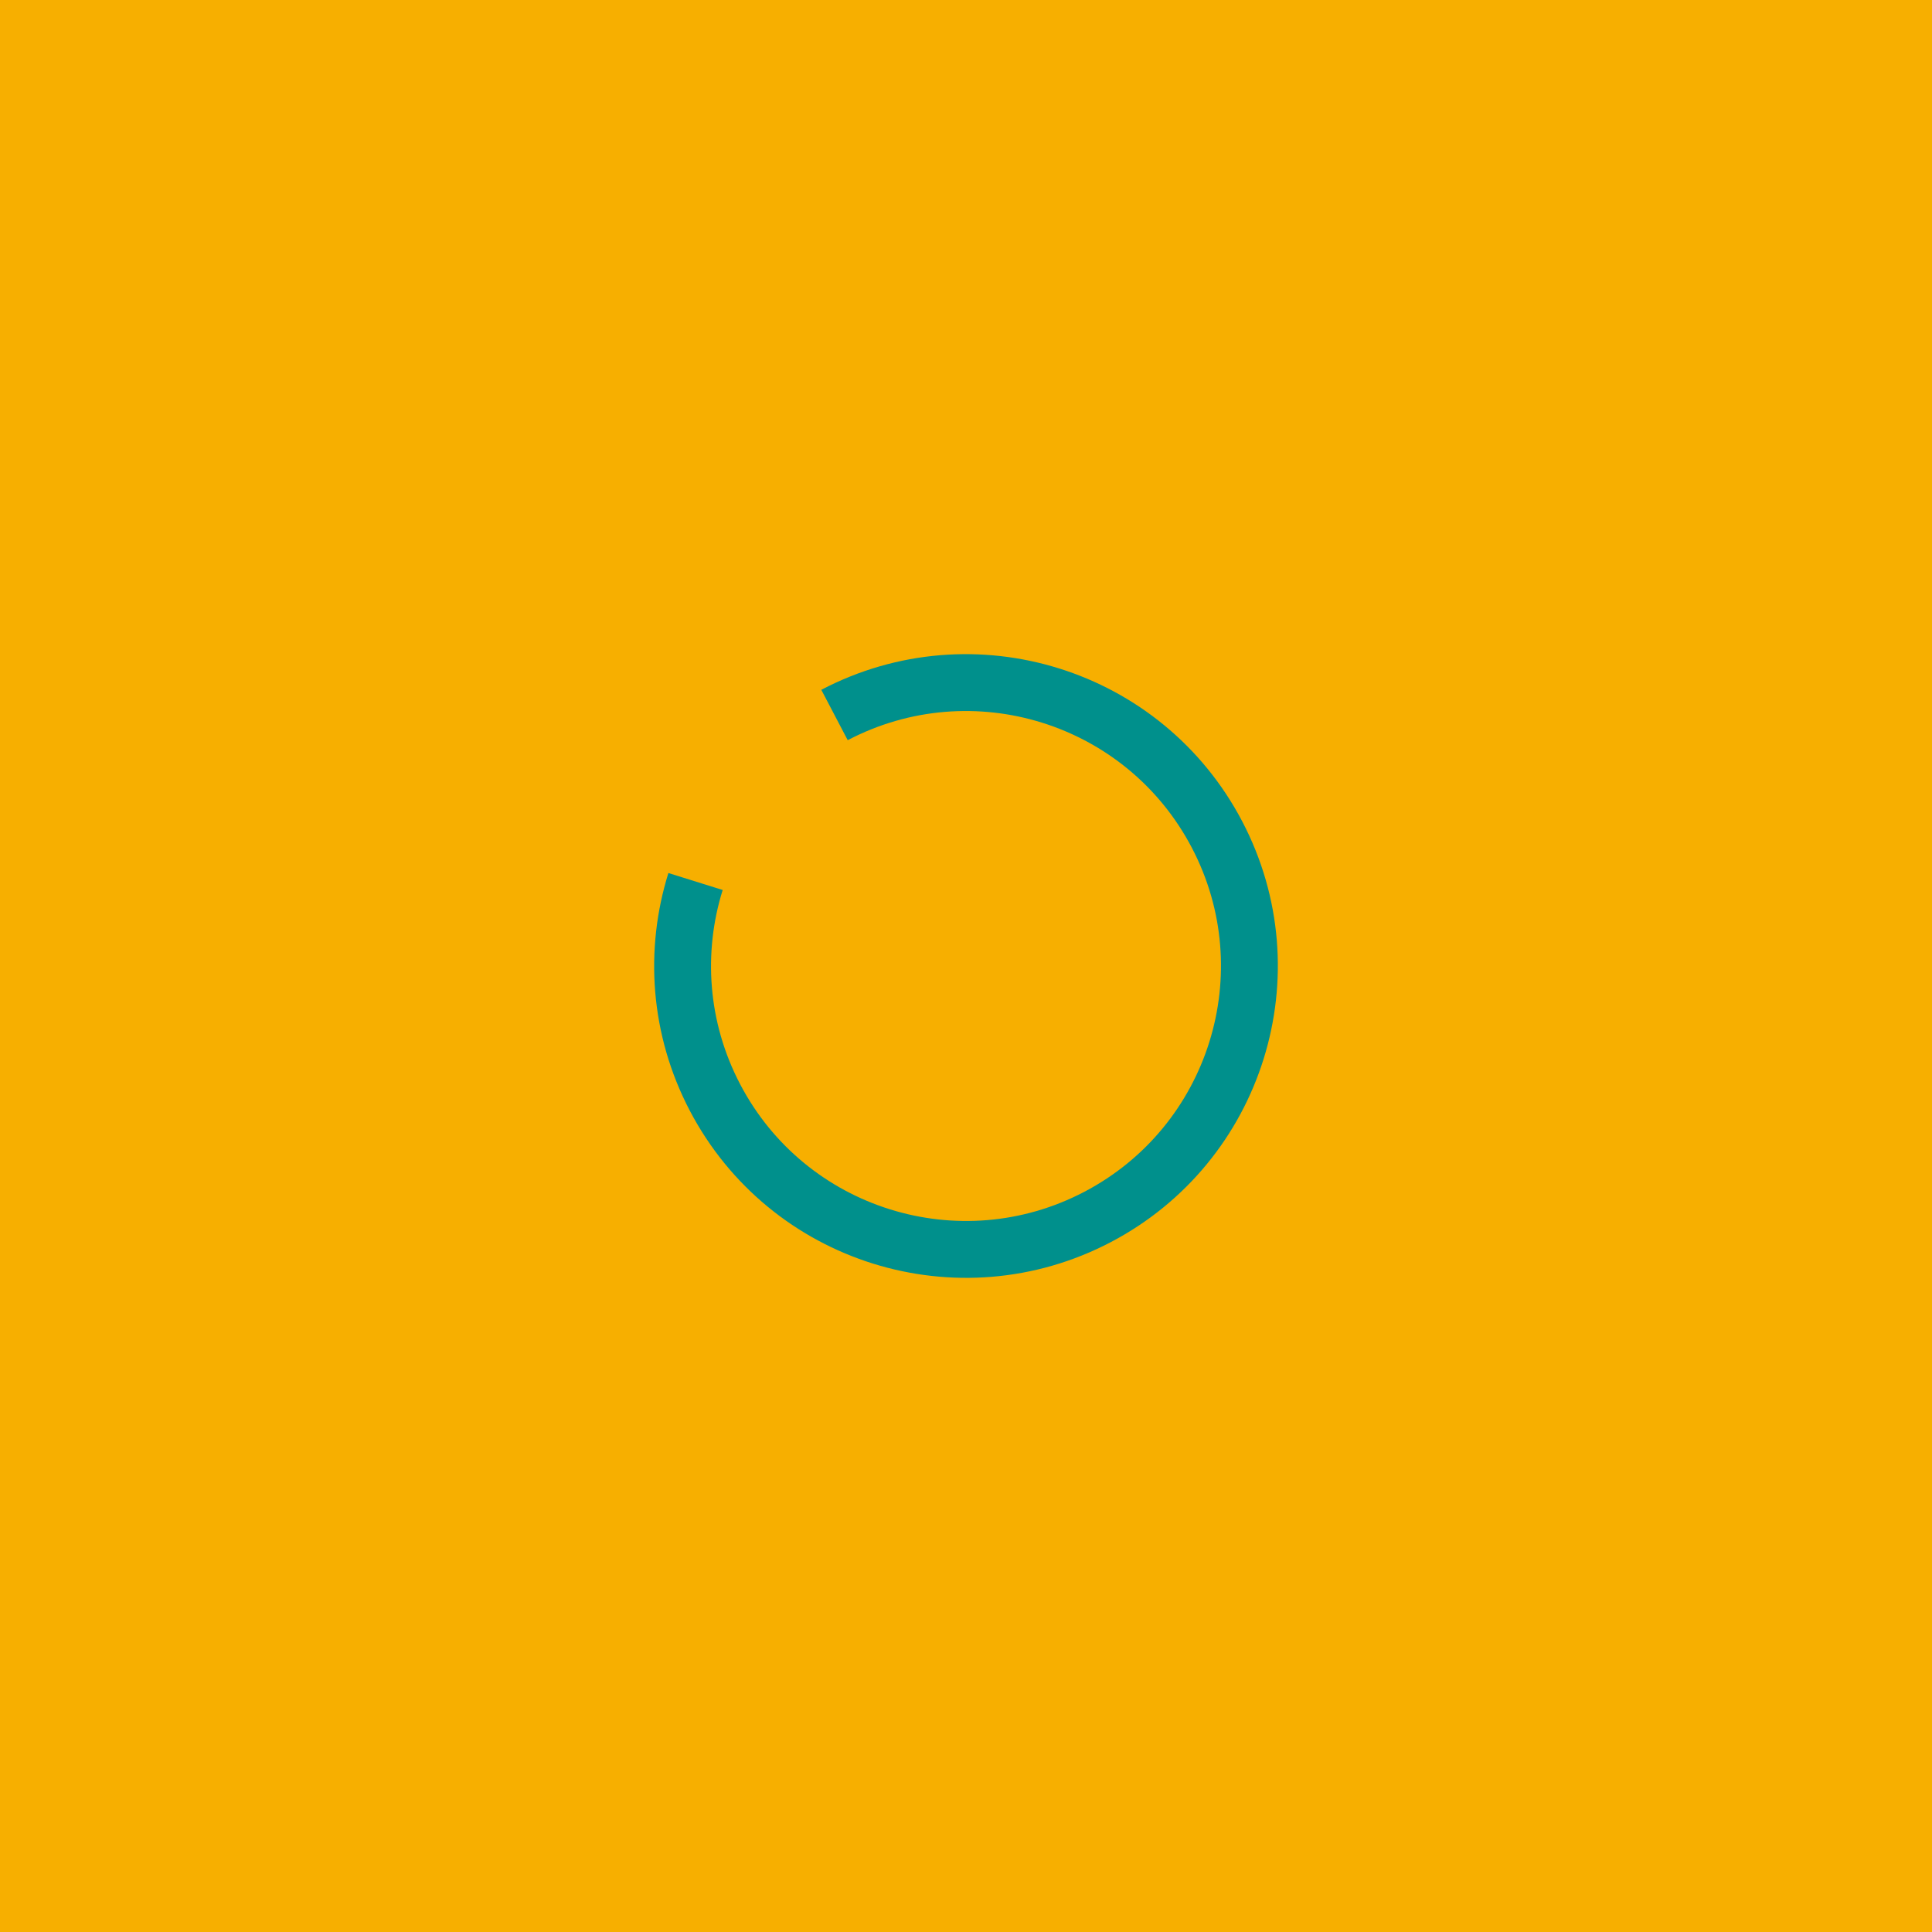 <?xml version="1.0" encoding="iso-8859-1"?>
<!-- Generator: Adobe Illustrator 18.1.1, SVG Export Plug-In . SVG Version: 6.00 Build 0)  -->
<svg version="1.1" id="Layer_1" xmlns="http://www.w3.org/2000/svg" xmlns:xlink="http://www.w3.org/1999/xlink" x="0px" y="0px"
	 viewBox="162.448 283.896 271.79 271.79" style="enable-background:new 162.448 283.896 271.79 271.79;" xml:space="preserve">
<g id="ca1" style="display:none;">
	<rect x="162.448" y="283.896" style="display:inline;fill:#FFFFFF;" width="271.79" height="271.79"/>
	<g style="display:inline;">
		<g>
			<polyline style="fill:none;stroke:#000000;stroke-width:0.3;" points="125.468,555.687 153.202,555.687 153.202,592.667 			"/>
			<polyline style="fill:none;stroke:#000000;stroke-width:0.3;" points="162.448,592.667 162.448,564.933 125.468,564.933 			"/>
		</g>
		<g>
			<polyline style="fill:none;stroke:#000000;stroke-width:0.3;" points="125.468,283.896 153.202,283.896 153.202,246.917 			"/>
			<polyline style="fill:none;stroke:#000000;stroke-width:0.3;" points="162.448,246.917 162.448,274.651 125.468,274.651 			"/>
		</g>
		<g>
			<polyline style="fill:none;stroke:#000000;stroke-width:0.3;" points="471.218,283.896 443.483,283.896 443.483,246.917 			"/>
			<polyline style="fill:none;stroke:#000000;stroke-width:0.3;" points="434.238,246.917 434.238,274.651 471.218,274.651 			"/>
		</g>
		<g>
			<polyline style="fill:none;stroke:#000000;stroke-width:0.3;" points="471.218,555.687 443.483,555.687 443.483,592.667 			"/>
			<polyline style="fill:none;stroke:#000000;stroke-width:0.3;" points="434.238,592.667 434.238,564.933 471.218,564.933 			"/>
		</g>
		<g>
			<line style="fill:none;stroke:#000000;stroke-width:0.3;" x1="123.31" y1="419.792" x2="149.402" y2="419.792"/>
			<line style="fill:none;stroke:#000000;stroke-width:0.3;" x1="142.879" y1="380.655" x2="142.879" y2="458.93"/>
		</g>
		<g>
			<line style="fill:none;stroke:#000000;stroke-width:0.3;" x1="473.375" y1="419.792" x2="447.283" y2="419.792"/>
			<line style="fill:none;stroke:#000000;stroke-width:0.3;" x1="453.806" y1="458.93" x2="453.806" y2="380.655"/>
		</g>
		<g>
			<line style="fill:none;stroke:#000000;stroke-width:0.3;" x1="259.205" y1="264.328" x2="337.48" y2="264.328"/>
			<line style="fill:none;stroke:#000000;stroke-width:0.3;" x1="298.343" y1="244.759" x2="298.343" y2="270.851"/>
		</g>
		<g>
			<line style="fill:none;stroke:#000000;stroke-width:0.3;" x1="337.48" y1="575.256" x2="259.205" y2="575.256"/>
			<line style="fill:none;stroke:#000000;stroke-width:0.3;" x1="298.343" y1="594.825" x2="298.343" y2="568.733"/>
		</g>
	</g>
</g>
<g id="ca2">
	<rect x="162.448" y="283.896" style="fill:#F7AF00;" width="271.79" height="271.79"/>
</g>
<g id="ca3">
	<path style="fill:none;stroke:#00908C;stroke-width:8;" d="M279.845,384.48c19.501-10.216,43.592-2.689,53.809,16.814
		c10.216,19.501,2.687,43.591-16.814,53.809c-19.5,10.216-43.592,2.687-53.808-16.814c-5.107-9.753-5.779-20.648-2.737-30.385"/>
</g>
</svg>
